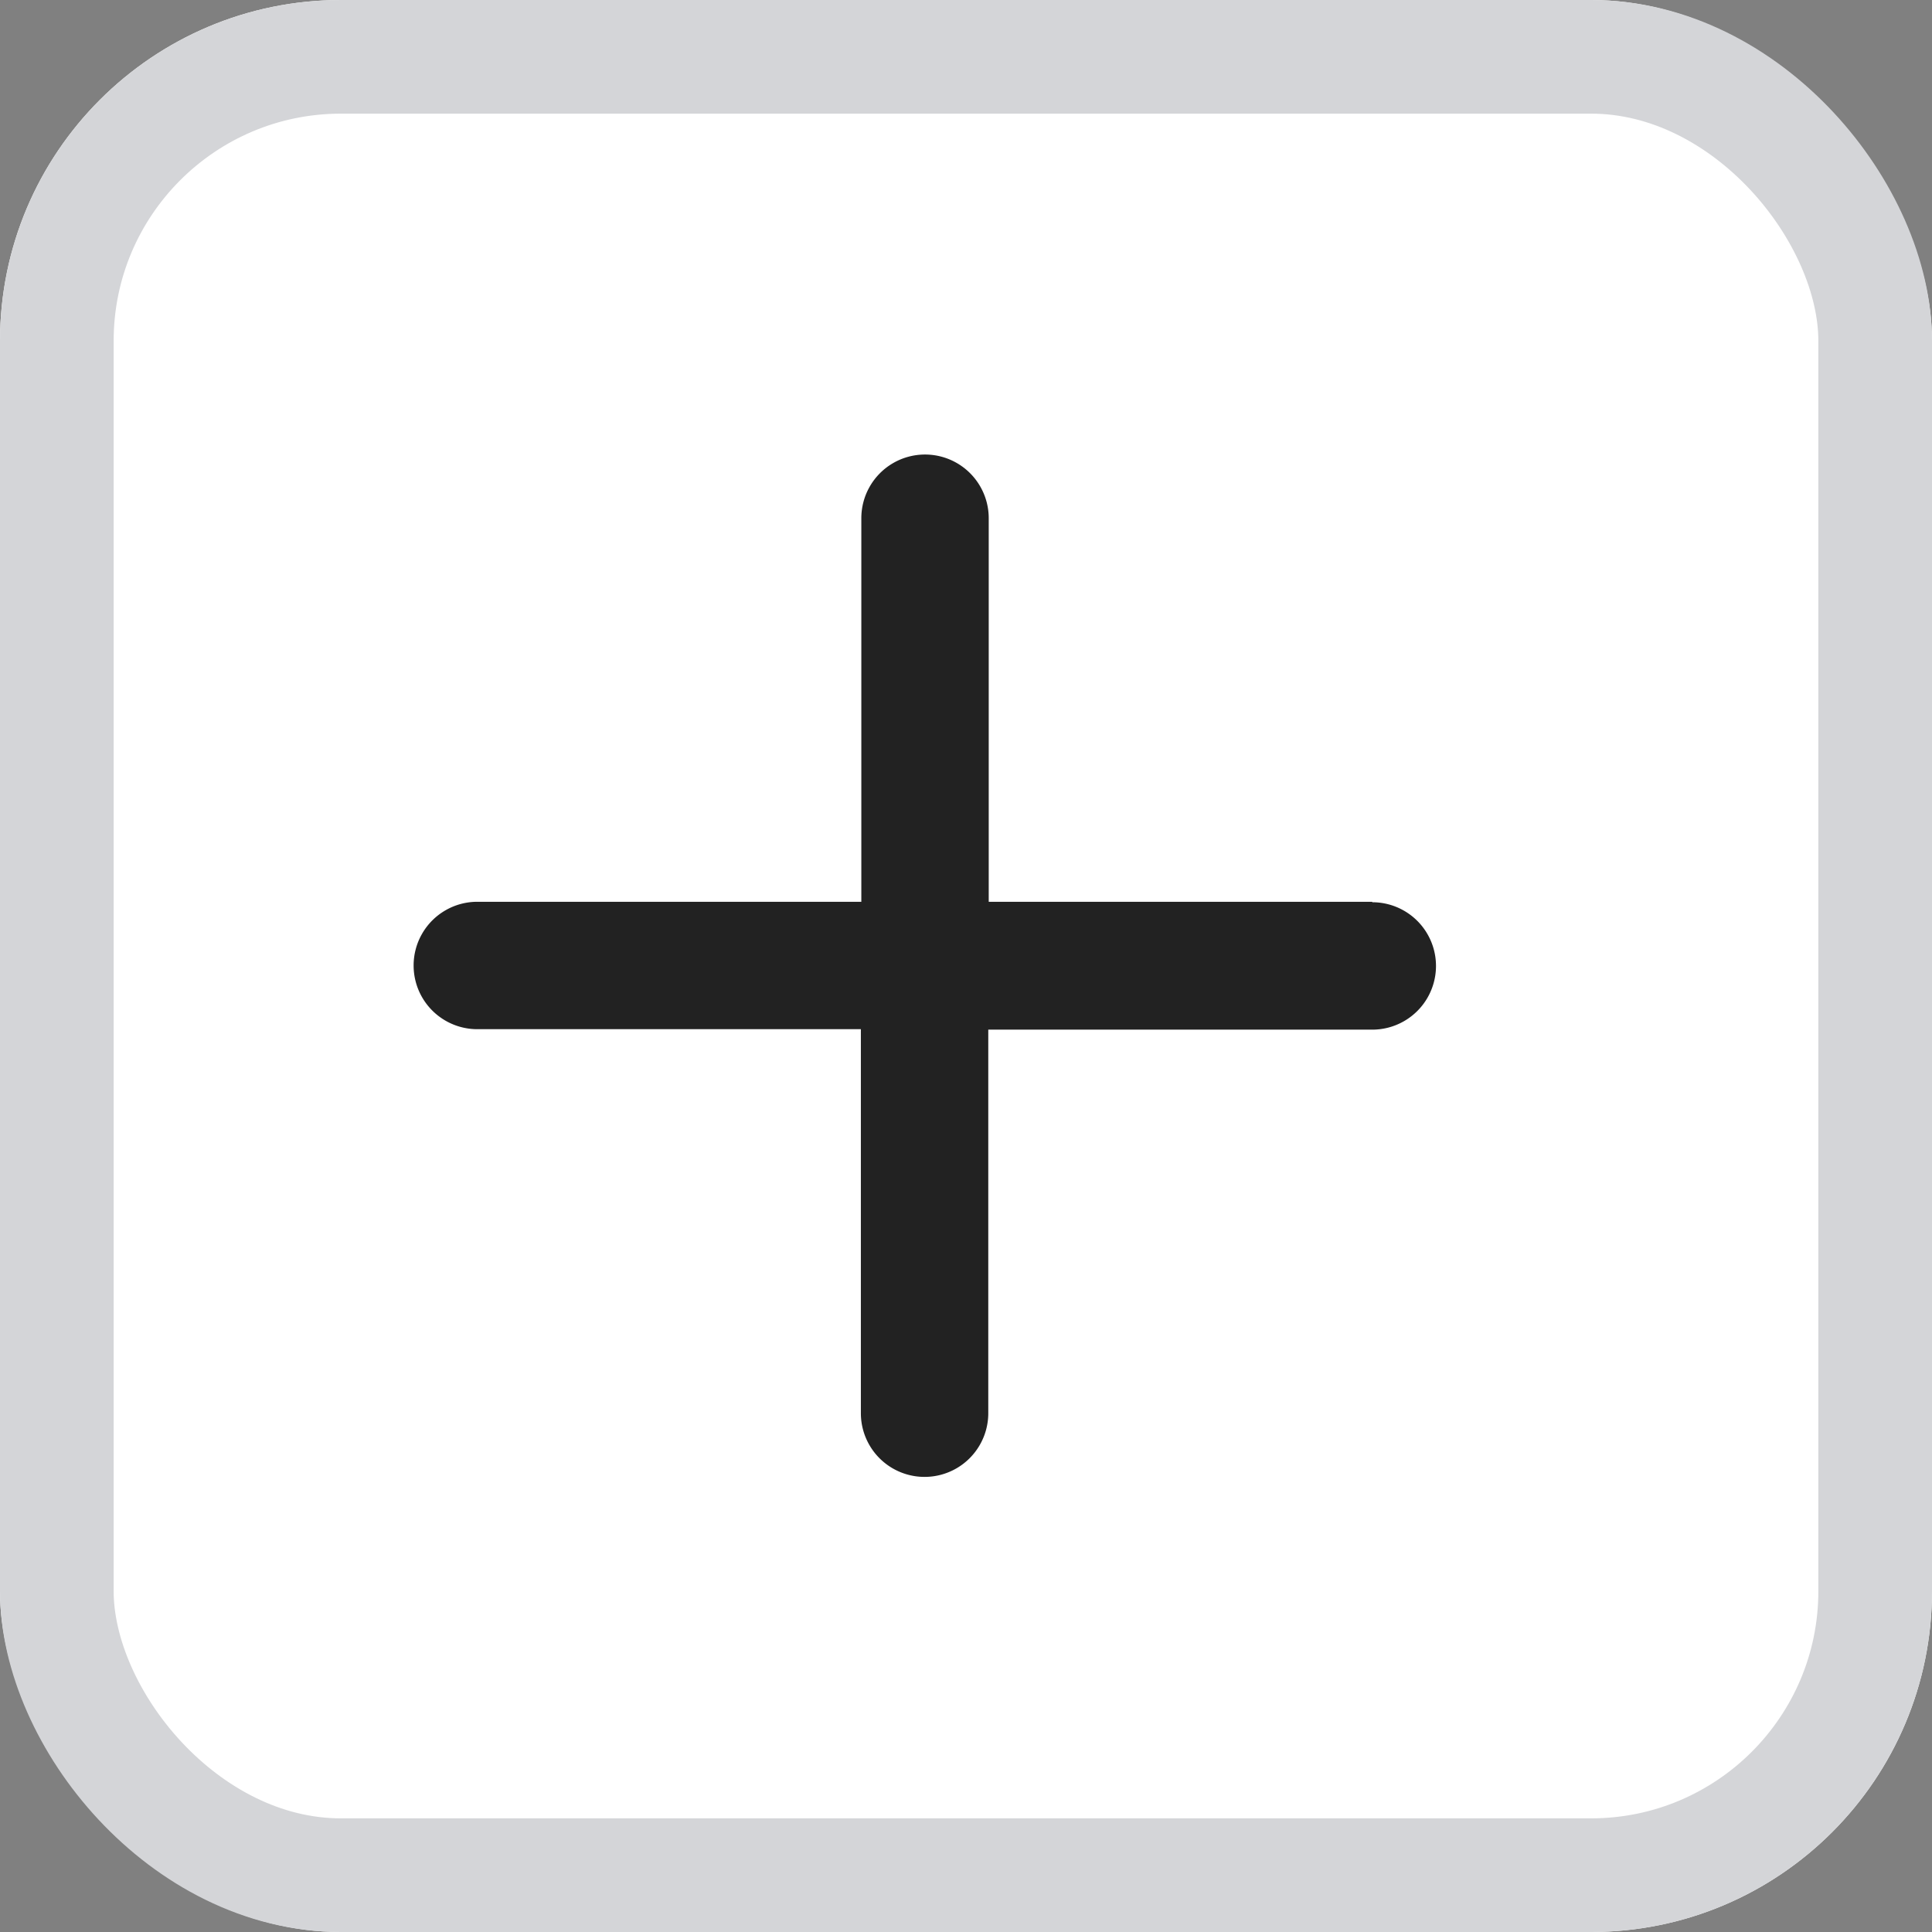 <svg xmlns="http://www.w3.org/2000/svg" width="17" height="17" viewBox="0 0 17 17">
  <rect x="0" y="0" width="17" height="17" fill="#808080" stroke="none"/>
  <g id="Group_2961" data-name="Group 2961" transform="translate(-407 -397)">
    <g id="Rectangle_2129" data-name="Rectangle 2129" transform="translate(407 397)" fill="#fff" stroke="#d4d5d8" stroke-width="1">
      <rect width="17" height="17" rx="3" stroke="none"/>
      <rect x="0.5" y="0.5" width="16" height="16" rx="2.5" fill="none"/>
    </g>
    <path id="Icon_ionic-ios-add" data-name="Icon ionic-ios-add" d="M17.4,12.9H14.025V9.525a.56.56,0,1,0-1.121,0V12.9H9.525a.56.56,0,0,0,0,1.121H12.9V17.4a.56.56,0,1,0,1.121,0V14.025H17.4a.56.56,0,1,0,0-1.121Z" transform="translate(401.675 392.035)" fill="#222"/>
  </g>
</svg>

